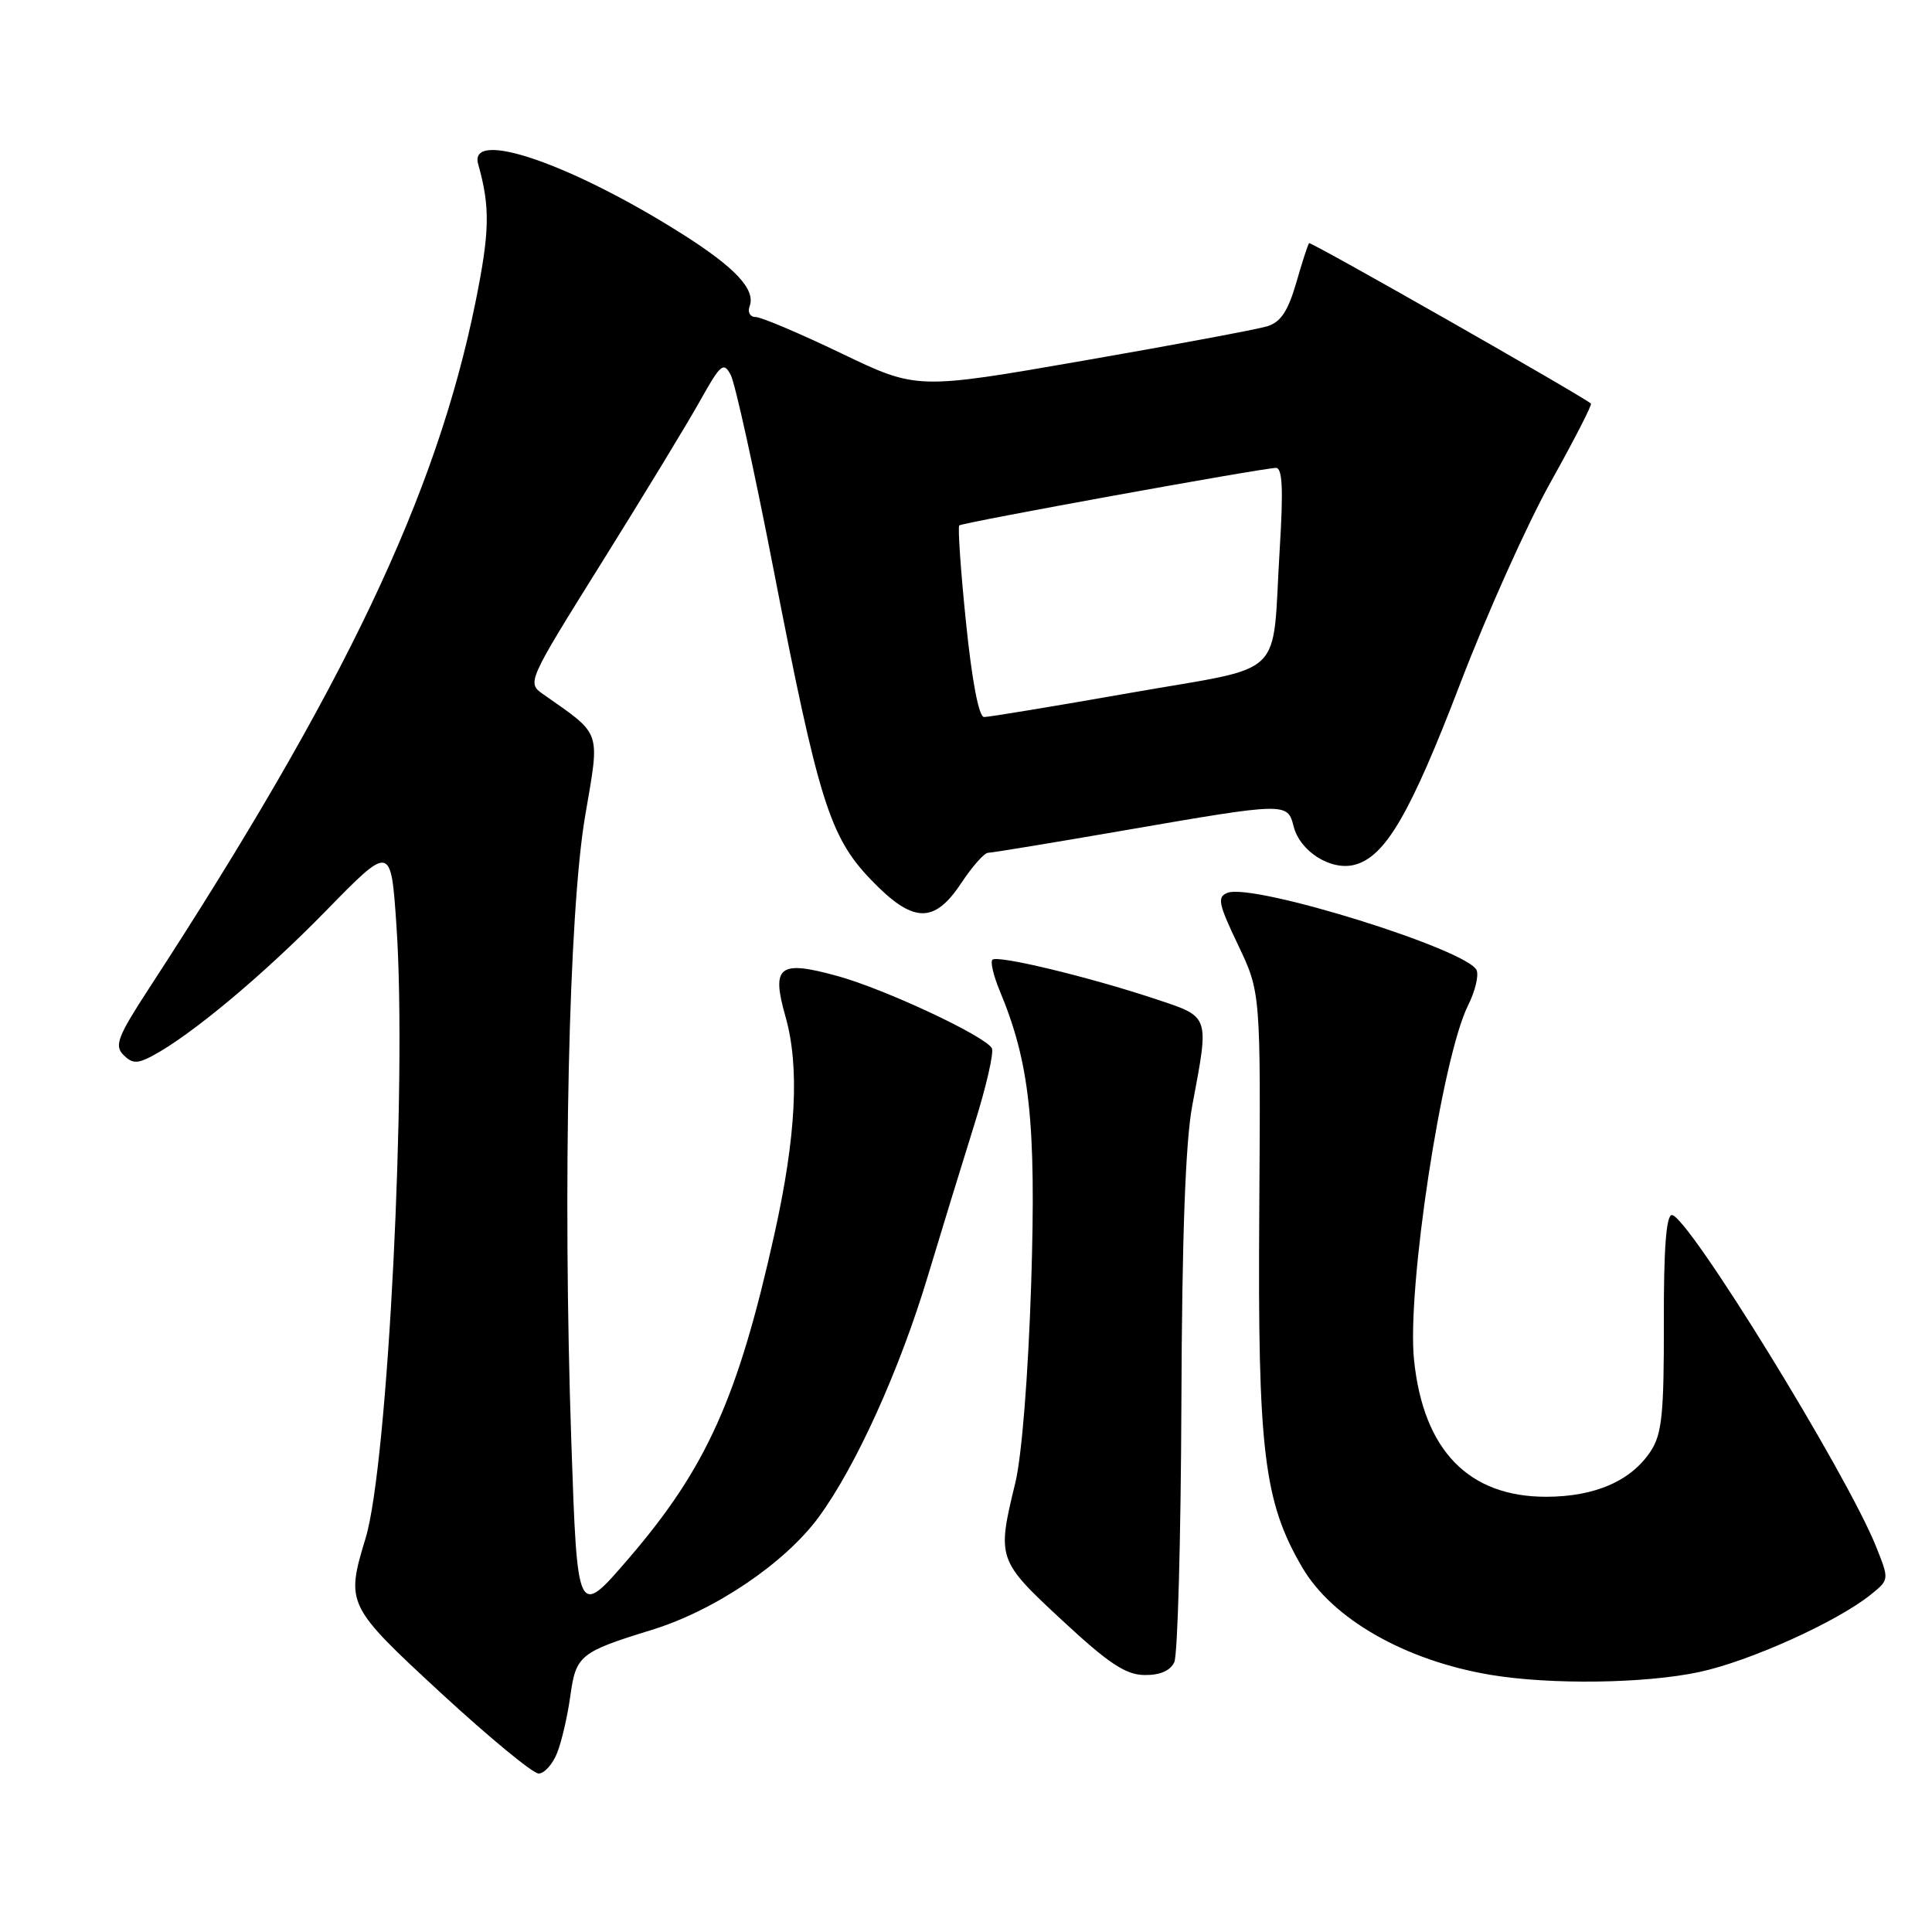 <?xml version="1.0" encoding="UTF-8" standalone="no"?>
<!DOCTYPE svg PUBLIC "-//W3C//DTD SVG 1.1//EN" "http://www.w3.org/Graphics/SVG/1.1/DTD/svg11.dtd" >
<svg xmlns="http://www.w3.org/2000/svg" xmlns:xlink="http://www.w3.org/1999/xlink" version="1.1" viewBox="0 0 256 256">
 <g >
 <path fill="currentColor"
d=" M 73.83 232.25 C 74.43 230.74 75.21 227.35 75.57 224.72 C 76.32 219.33 76.83 218.91 86.39 215.96 C 94.75 213.38 104.00 207.12 108.48 201.03 C 113.42 194.30 119.22 181.49 122.97 169.00 C 124.71 163.22 127.45 154.29 129.06 149.15 C 130.68 144.01 131.74 139.39 131.42 138.88 C 130.40 137.21 117.30 131.09 111.05 129.35 C 103.22 127.18 102.17 127.98 104.08 134.70 C 105.97 141.35 105.50 150.55 102.61 163.55 C 97.80 185.19 93.62 194.50 83.34 206.46 C 76.50 214.42 76.50 214.42 75.70 190.96 C 74.55 157.06 75.35 120.90 77.54 108.09 C 79.50 96.59 79.82 97.50 71.96 91.98 C 69.81 90.47 69.86 90.36 79.77 74.48 C 85.26 65.69 91.11 56.07 92.76 53.11 C 95.48 48.24 95.88 47.90 96.82 49.67 C 97.40 50.75 99.95 62.31 102.48 75.36 C 108.46 106.13 109.94 110.86 115.38 116.54 C 120.96 122.36 123.76 122.47 127.38 117.00 C 128.84 114.80 130.43 113.00 130.92 113.00 C 131.41 113.00 139.61 111.65 149.15 110.00 C 170.42 106.32 170.61 106.32 171.41 109.49 C 172.24 112.80 176.31 115.39 179.45 114.60 C 183.54 113.57 186.86 107.89 193.51 90.52 C 197.00 81.40 202.38 69.40 205.48 63.86 C 208.58 58.31 210.97 53.65 210.81 53.48 C 209.87 52.59 173.69 31.98 173.46 32.22 C 173.31 32.37 172.54 34.75 171.75 37.50 C 170.66 41.24 169.70 42.69 167.90 43.24 C 166.58 43.64 155.60 45.70 143.50 47.80 C 121.50 51.63 121.50 51.63 111.50 46.83 C 106.00 44.19 100.89 42.02 100.14 42.01 C 99.40 42.01 99.03 41.38 99.32 40.61 C 100.17 38.38 97.47 35.48 90.36 30.98 C 75.60 21.66 62.03 17.02 63.36 21.75 C 64.97 27.46 64.90 30.68 62.99 40.11 C 57.81 65.62 45.66 91.16 19.77 130.93 C 15.59 137.34 15.13 138.55 16.35 139.78 C 17.51 140.94 18.19 140.97 20.13 139.94 C 25.24 137.25 34.90 129.18 43.15 120.73 C 51.80 111.87 51.80 111.87 52.53 122.64 C 53.95 143.36 51.39 194.10 48.45 203.79 C 45.80 212.54 45.91 212.77 58.49 224.39 C 64.82 230.22 70.61 235.00 71.37 235.00 C 72.13 235.00 73.24 233.76 73.83 232.25 Z  M 225.12 221.56 C 231.79 220.15 243.46 214.88 247.92 211.27 C 250.34 209.31 250.34 209.31 248.59 204.93 C 244.71 195.23 223.62 161.00 221.53 161.00 C 220.78 161.00 220.44 165.57 220.47 175.29 C 220.49 187.28 220.22 190.01 218.74 192.27 C 216.16 196.22 211.35 198.32 204.89 198.33 C 194.59 198.34 188.61 192.17 187.37 180.23 C 186.38 170.83 191.07 140.12 194.53 133.21 C 195.44 131.40 195.95 129.32 195.67 128.58 C 194.63 125.87 166.11 116.98 162.66 118.30 C 161.25 118.84 161.43 119.72 164.05 125.21 C 167.05 131.50 167.05 131.50 166.86 160.50 C 166.64 192.23 167.46 198.99 172.56 207.70 C 176.57 214.54 186.22 220.04 197.53 221.93 C 205.43 223.25 217.93 223.09 225.12 221.56 Z  M 155.60 220.25 C 156.05 219.29 156.47 203.88 156.54 186.00 C 156.62 163.84 157.08 151.27 157.98 146.50 C 160.25 134.38 160.40 134.80 153.00 132.34 C 144.24 129.43 132.15 126.52 131.50 127.17 C 131.21 127.46 131.64 129.28 132.44 131.21 C 136.46 140.83 137.31 148.70 136.64 170.00 C 136.24 182.25 135.40 192.92 134.53 196.50 C 132.09 206.53 132.16 206.74 140.74 214.70 C 146.87 220.40 149.16 221.92 151.64 221.95 C 153.69 221.98 155.07 221.39 155.60 220.25 Z  M 128.00 82.47 C 127.29 75.58 126.90 69.80 127.11 69.62 C 127.58 69.23 167.38 62.00 169.07 62.00 C 169.93 62.00 170.06 64.83 169.57 72.75 C 168.49 90.32 170.79 88.11 149.71 91.82 C 139.70 93.58 131.00 95.02 130.39 95.01 C 129.70 95.00 128.79 90.22 128.00 82.47 Z "/>
</g>
</svg>